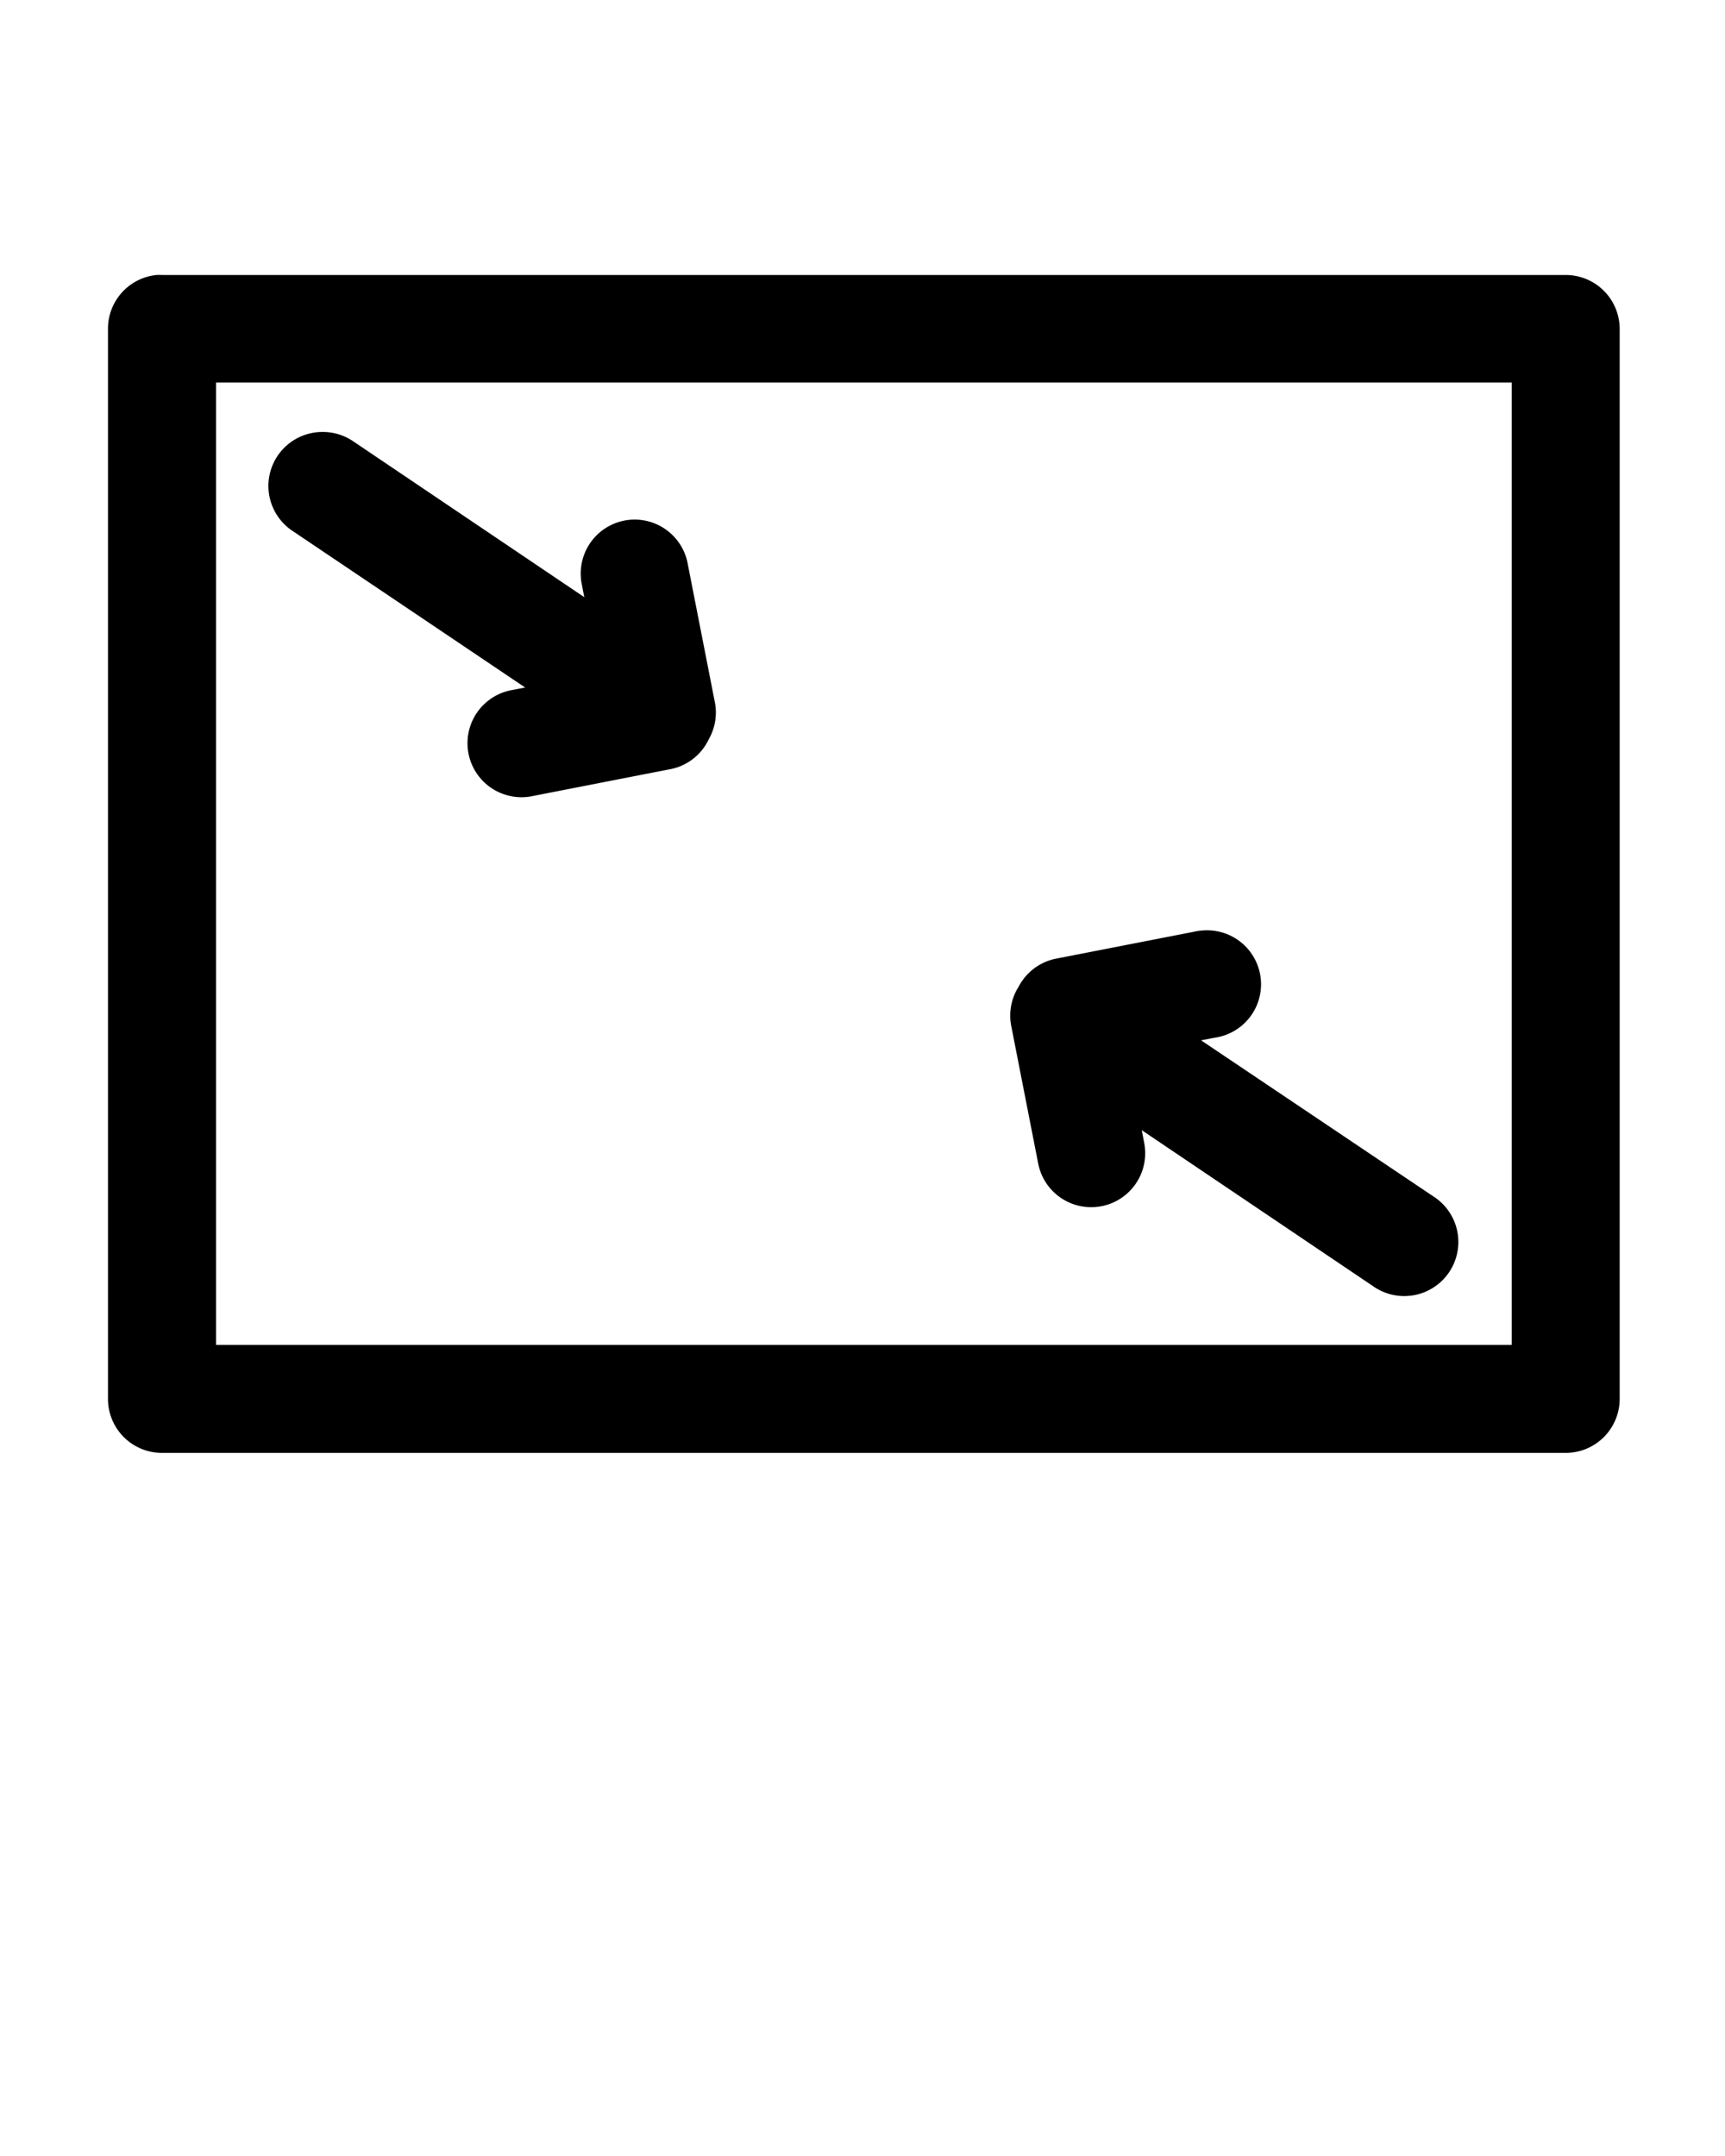 <svg xmlns:dc="http://purl.org/dc/elements/1.1/" xmlns:cc="http://creativecommons.org/ns#" xmlns:rdf="http://www.w3.org/1999/02/22-rdf-syntax-ns#" xmlns:svg="http://www.w3.org/2000/svg" xmlns="http://www.w3.org/2000/svg" xmlns:sodipodi="http://sodipodi.sourceforge.net/DTD/sodipodi-0.dtd" xmlns:inkscape="http://www.inkscape.org/namespaces/inkscape" viewBox="0 0 8.467 10.583" version="1.1" x="0px" y="0px"><g transform="translate(0,-288.533)"><path style="color:#000000;font-style:normal;font-variant:normal;font-weight:normal;font-stretch:normal;font-size:medium;line-height:normal;font-family:sans-serif;font-variant-ligatures:normal;font-variant-position:normal;font-variant-caps:normal;font-variant-numeric:normal;font-variant-alternates:normal;font-feature-settings:normal;text-indent:0;text-align:start;text-decoration:none;text-decoration-line:none;text-decoration-style:solid;text-decoration-color:#000000;letter-spacing:normal;word-spacing:normal;text-transform:none;writing-mode:lr-tb;direction:ltr;text-orientation:mixed;dominant-baseline:auto;baseline-shift:baseline;text-anchor:start;white-space:normal;shape-padding:0;clip-rule:nonzero;display:inline;overflow:visible;visibility:visible;opacity:1;isolation:auto;mix-blend-mode:normal;color-interpolation:sRGB;color-interpolation-filters:linearRGB;solid-color:#000000;solid-opacity:1;vector-effect:none;fill:#000000;fill-opacity:1;fill-rule:evenodd;stroke:none;stroke-width:2;stroke-linecap:round;stroke-linejoin:round;stroke-miterlimit:4;stroke-dasharray:none;stroke-dashoffset:0;stroke-opacity:1;color-rendering:auto;image-rendering:auto;shape-rendering:auto;text-rendering:auto;enable-background:accumulate" d="M 2.9 5.094 A 1 1 0 0 0 2 6.09 L 2 25.91 A 1 1 0 0 0 2.996 26.914 L 29.004 26.914 A 1 1 0 0 0 30 25.91 L 30 6.09 A 1 1 0 0 0 29.004 5.094 L 2.996 5.094 A 1 1 0 0 0 2.9 5.094 z M 4.002 7.086 L 28 7.086 L 28 24.914 L 4.002 24.914 L 4.002 7.086 z M 5.979 8.002 A 1 1 0 0 0 5.426 9.84 L 9.727 12.736 C 9.641 12.753 9.556 12.769 9.471 12.785 A 1 1 0 1 0 9.848 14.75 C 10.693 14.585 11.541 14.419 12.387 14.254 A 1 1 0 0 0 13.129 13.693 A 1 1 0 0 0 13.236 12.984 L 12.74 10.453 A 1 1 0 0 0 11.752 9.625 A 1 1 0 0 0 10.777 10.828 L 10.822 11.062 L 6.547 8.178 A 1 1 0 0 0 5.979 8.002 z M 22.318 17.234 A 1 1 0 0 0 22.285 17.236 A 1 1 0 0 0 22.115 17.26 C 21.27 17.425 20.43 17.589 19.584 17.754 A 1 1 0 0 0 18.867 18.279 A 1 1 0 0 0 18.734 19.023 L 19.23 21.555 A 1 1 0 1 0 21.193 21.17 L 21.148 20.936 L 25.424 23.82 A 1.002 1.002 0 1 0 26.545 22.16 L 22.246 19.271 C 22.331 19.255 22.415 19.239 22.5 19.223 A 1 1 0 0 0 22.318 17.234 z " transform="matrix(0.265,0,0,0.265,0,288.533)"/></g>
</svg>
